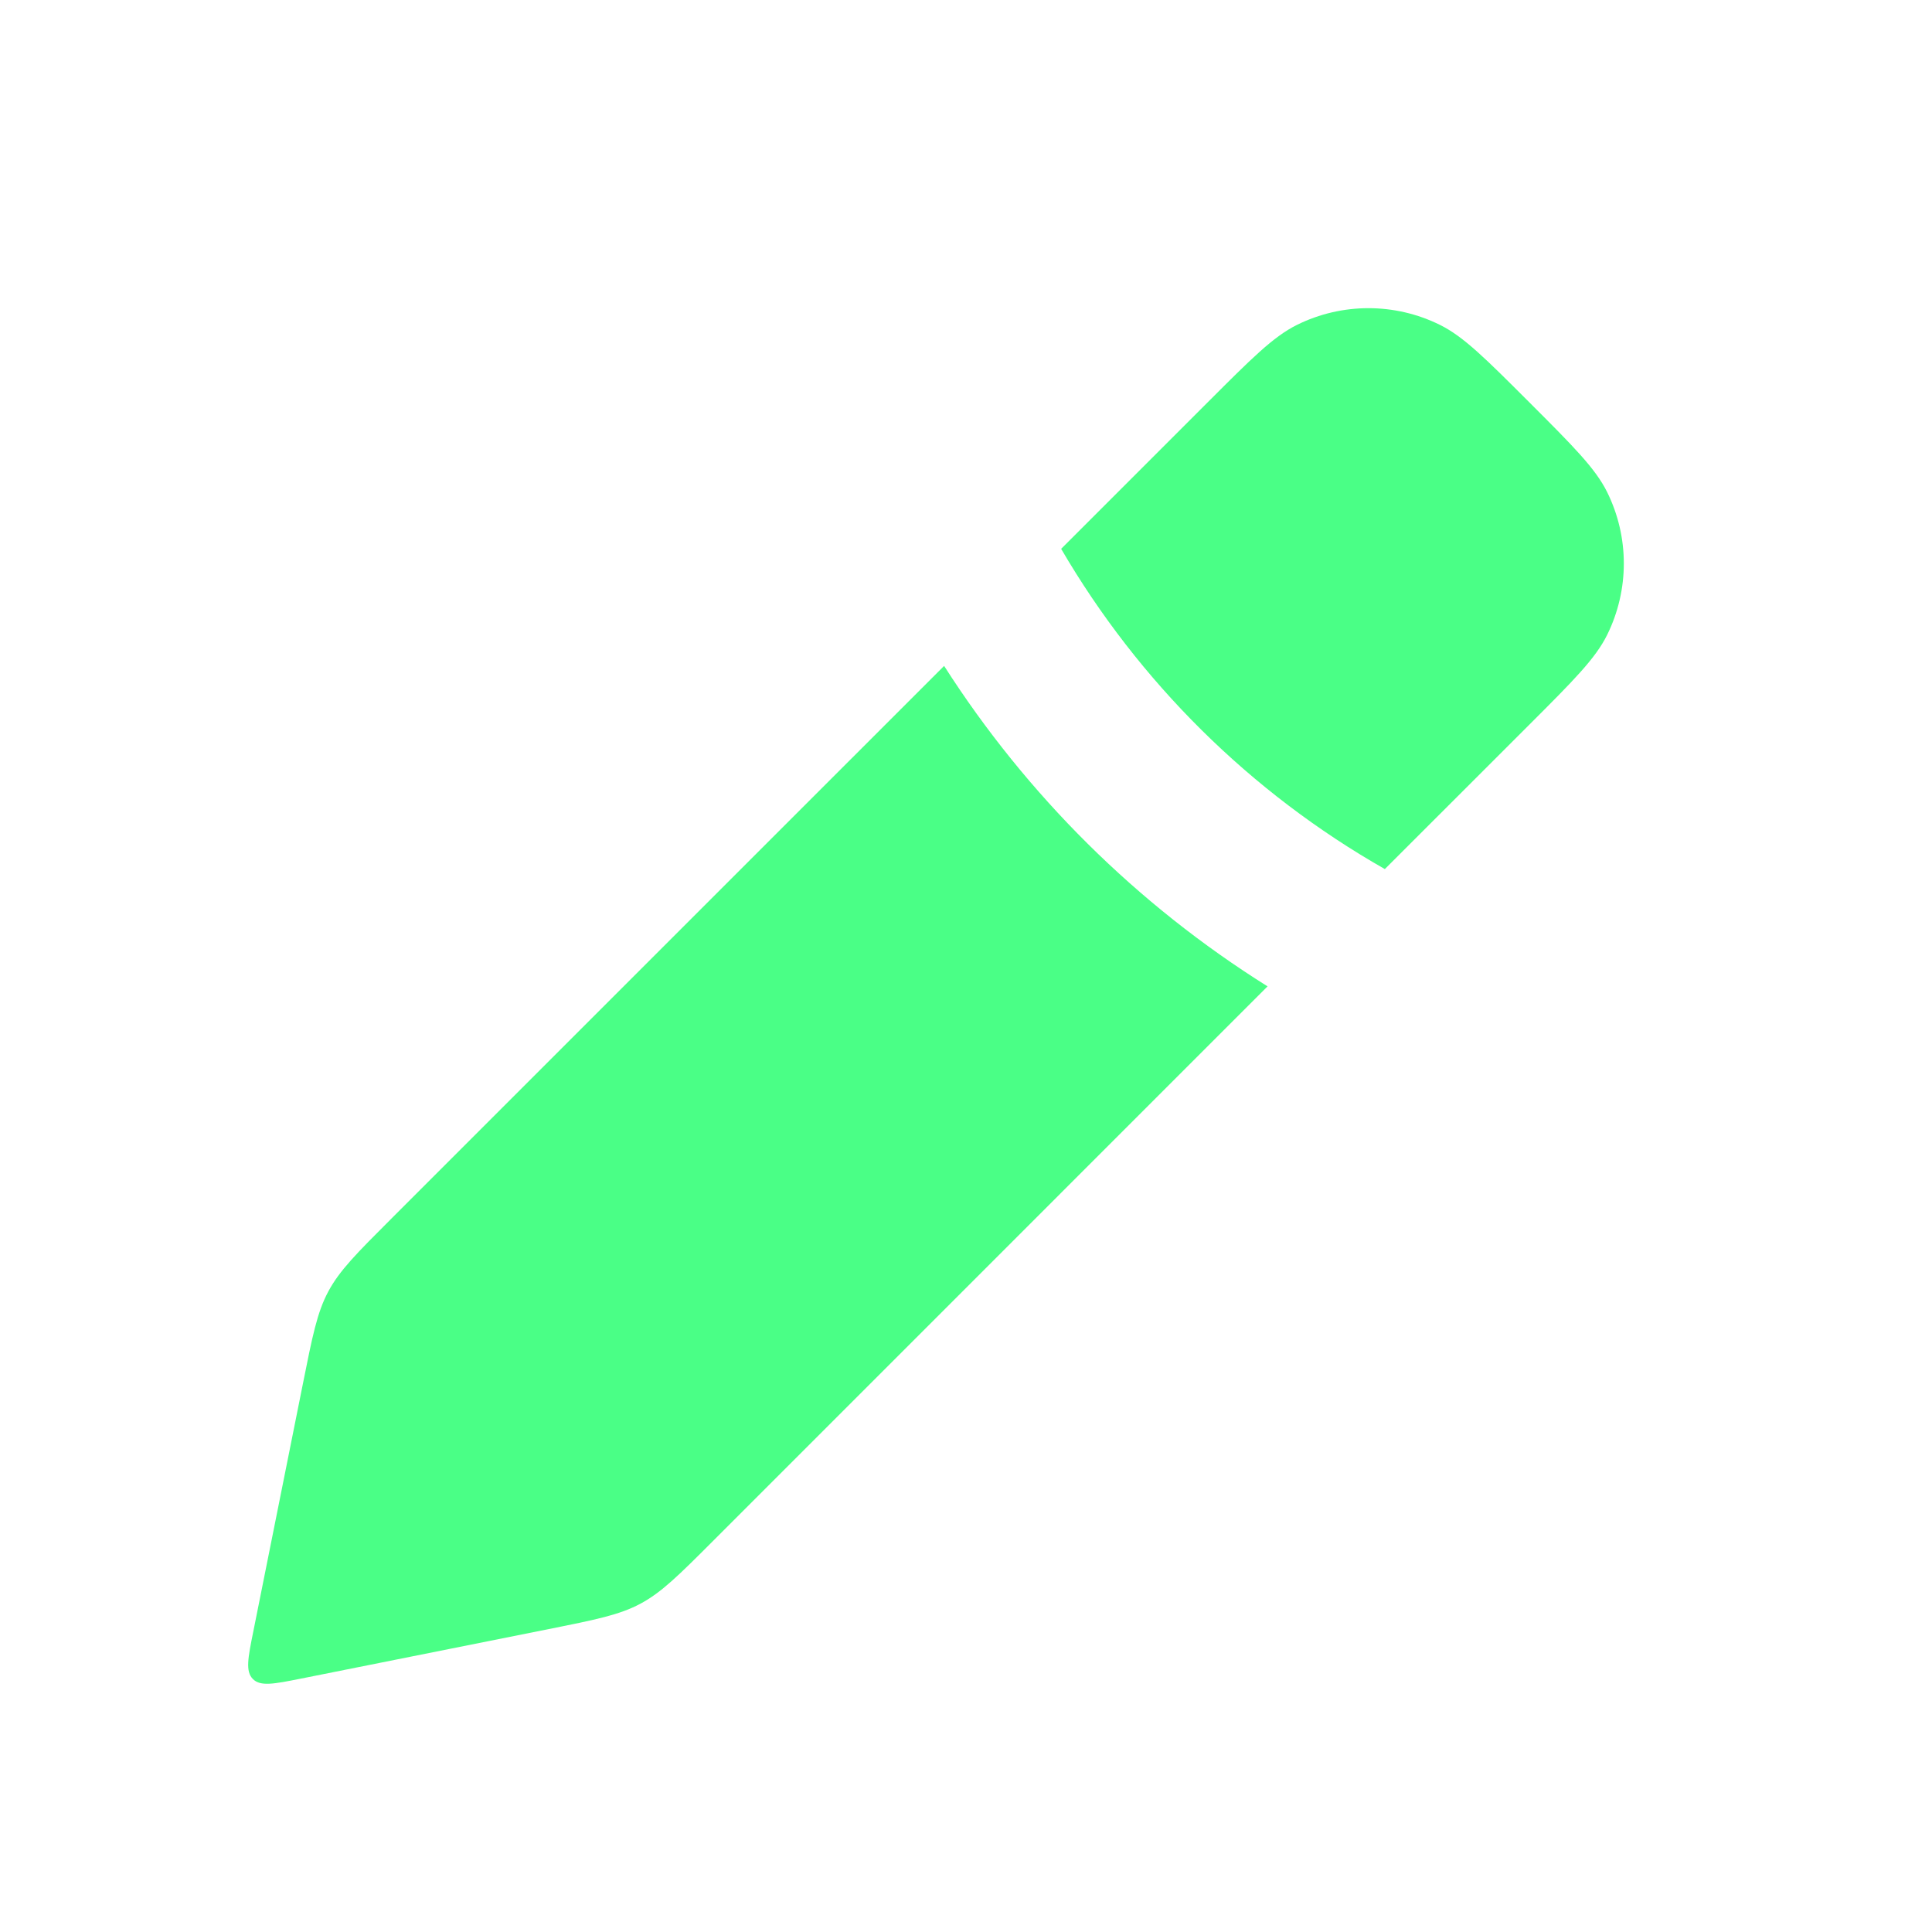 <svg width="24" height="24" viewBox="0 0 24 24" fill="none" xmlns="http://www.w3.org/2000/svg">
<path d="M11.728 8.272C12.753 9.875 14.124 11.237 15.746 12.253L8.856 19.144C8.431 19.569 8.218 19.781 7.957 19.921C7.696 20.061 7.401 20.12 6.813 20.238L3.735 20.853C3.403 20.919 3.236 20.952 3.142 20.858C3.047 20.763 3.08 20.597 3.147 20.265L3.763 17.188C3.881 16.598 3.939 16.303 4.079 16.042C4.219 15.781 4.431 15.569 4.856 15.144L11.728 8.272ZM16.111 4.036C16.671 3.759 17.328 3.759 17.888 4.036C18.182 4.182 18.455 4.455 19 5C19.545 5.545 19.818 5.818 19.964 6.112C20.241 6.671 20.241 7.328 19.964 7.888C19.818 8.182 19.545 8.455 19 9L17.203 10.796C15.531 9.845 14.145 8.468 13.182 6.818L15 5C15.545 4.455 15.817 4.182 16.111 4.036Z" fill="#00FF55" fill-opacity="0.71"/>
</svg>
